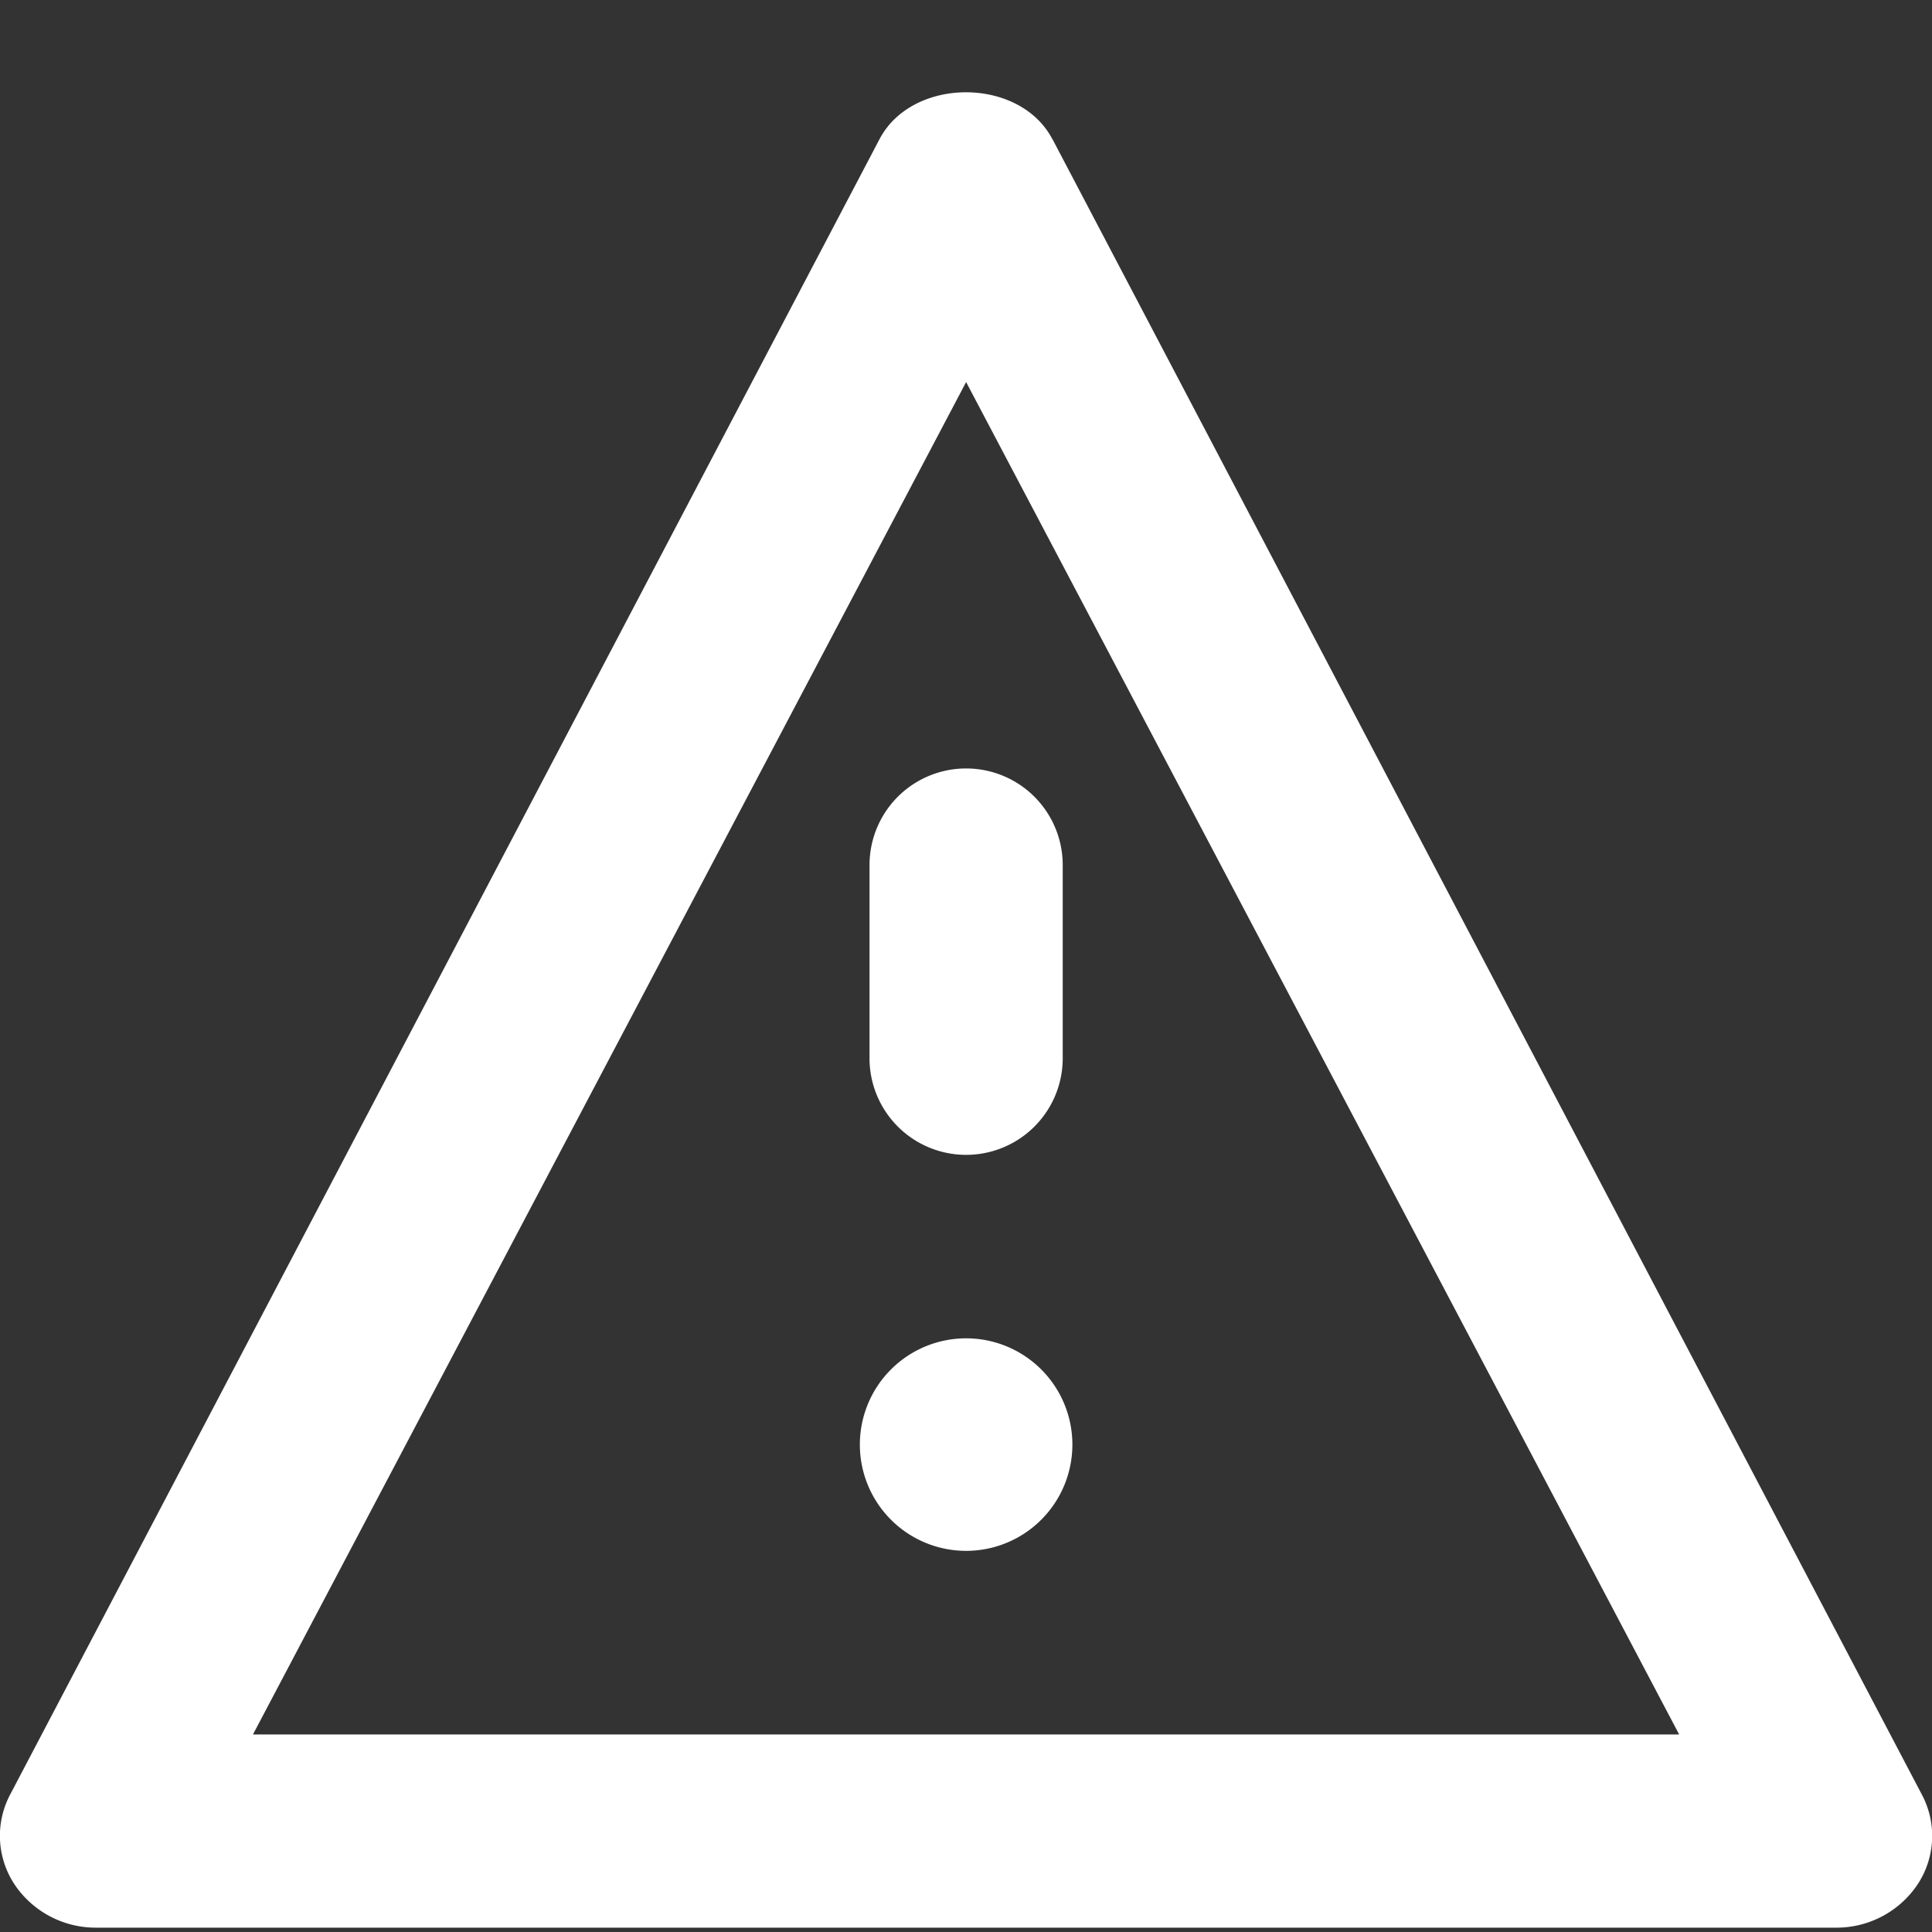 <svg xmlns="http://www.w3.org/2000/svg" width="16" height="16" viewBox="0 0 16 16">
    <rect x="0" y="0" width="16" height="16" fill="#333333" stroke="none"/>
    <path fill="#FFF" fill-rule="evenodd" d="M8.716 1.152l7.2 13.71a.729.729 0 0 1-.034.742.808.808 0 0 1-.681.36H.8a.809.809 0 0 1-.681-.36.73.73 0 0 1-.035-.742l7.2-13.71c.272-.517 1.16-.517 1.431 0zm-6.62 13.212h11.81l-5.905-11.2-5.906 11.2zm5.105-5.6v-1.6a.8.8 0 1 1 1.6 0v1.6a.8.8 0 1 1-1.6 0zm-.08 3.2a.88.88 0 1 1 1.76-.001.88.88 0 0 1-1.76.001z"/>
</svg>
